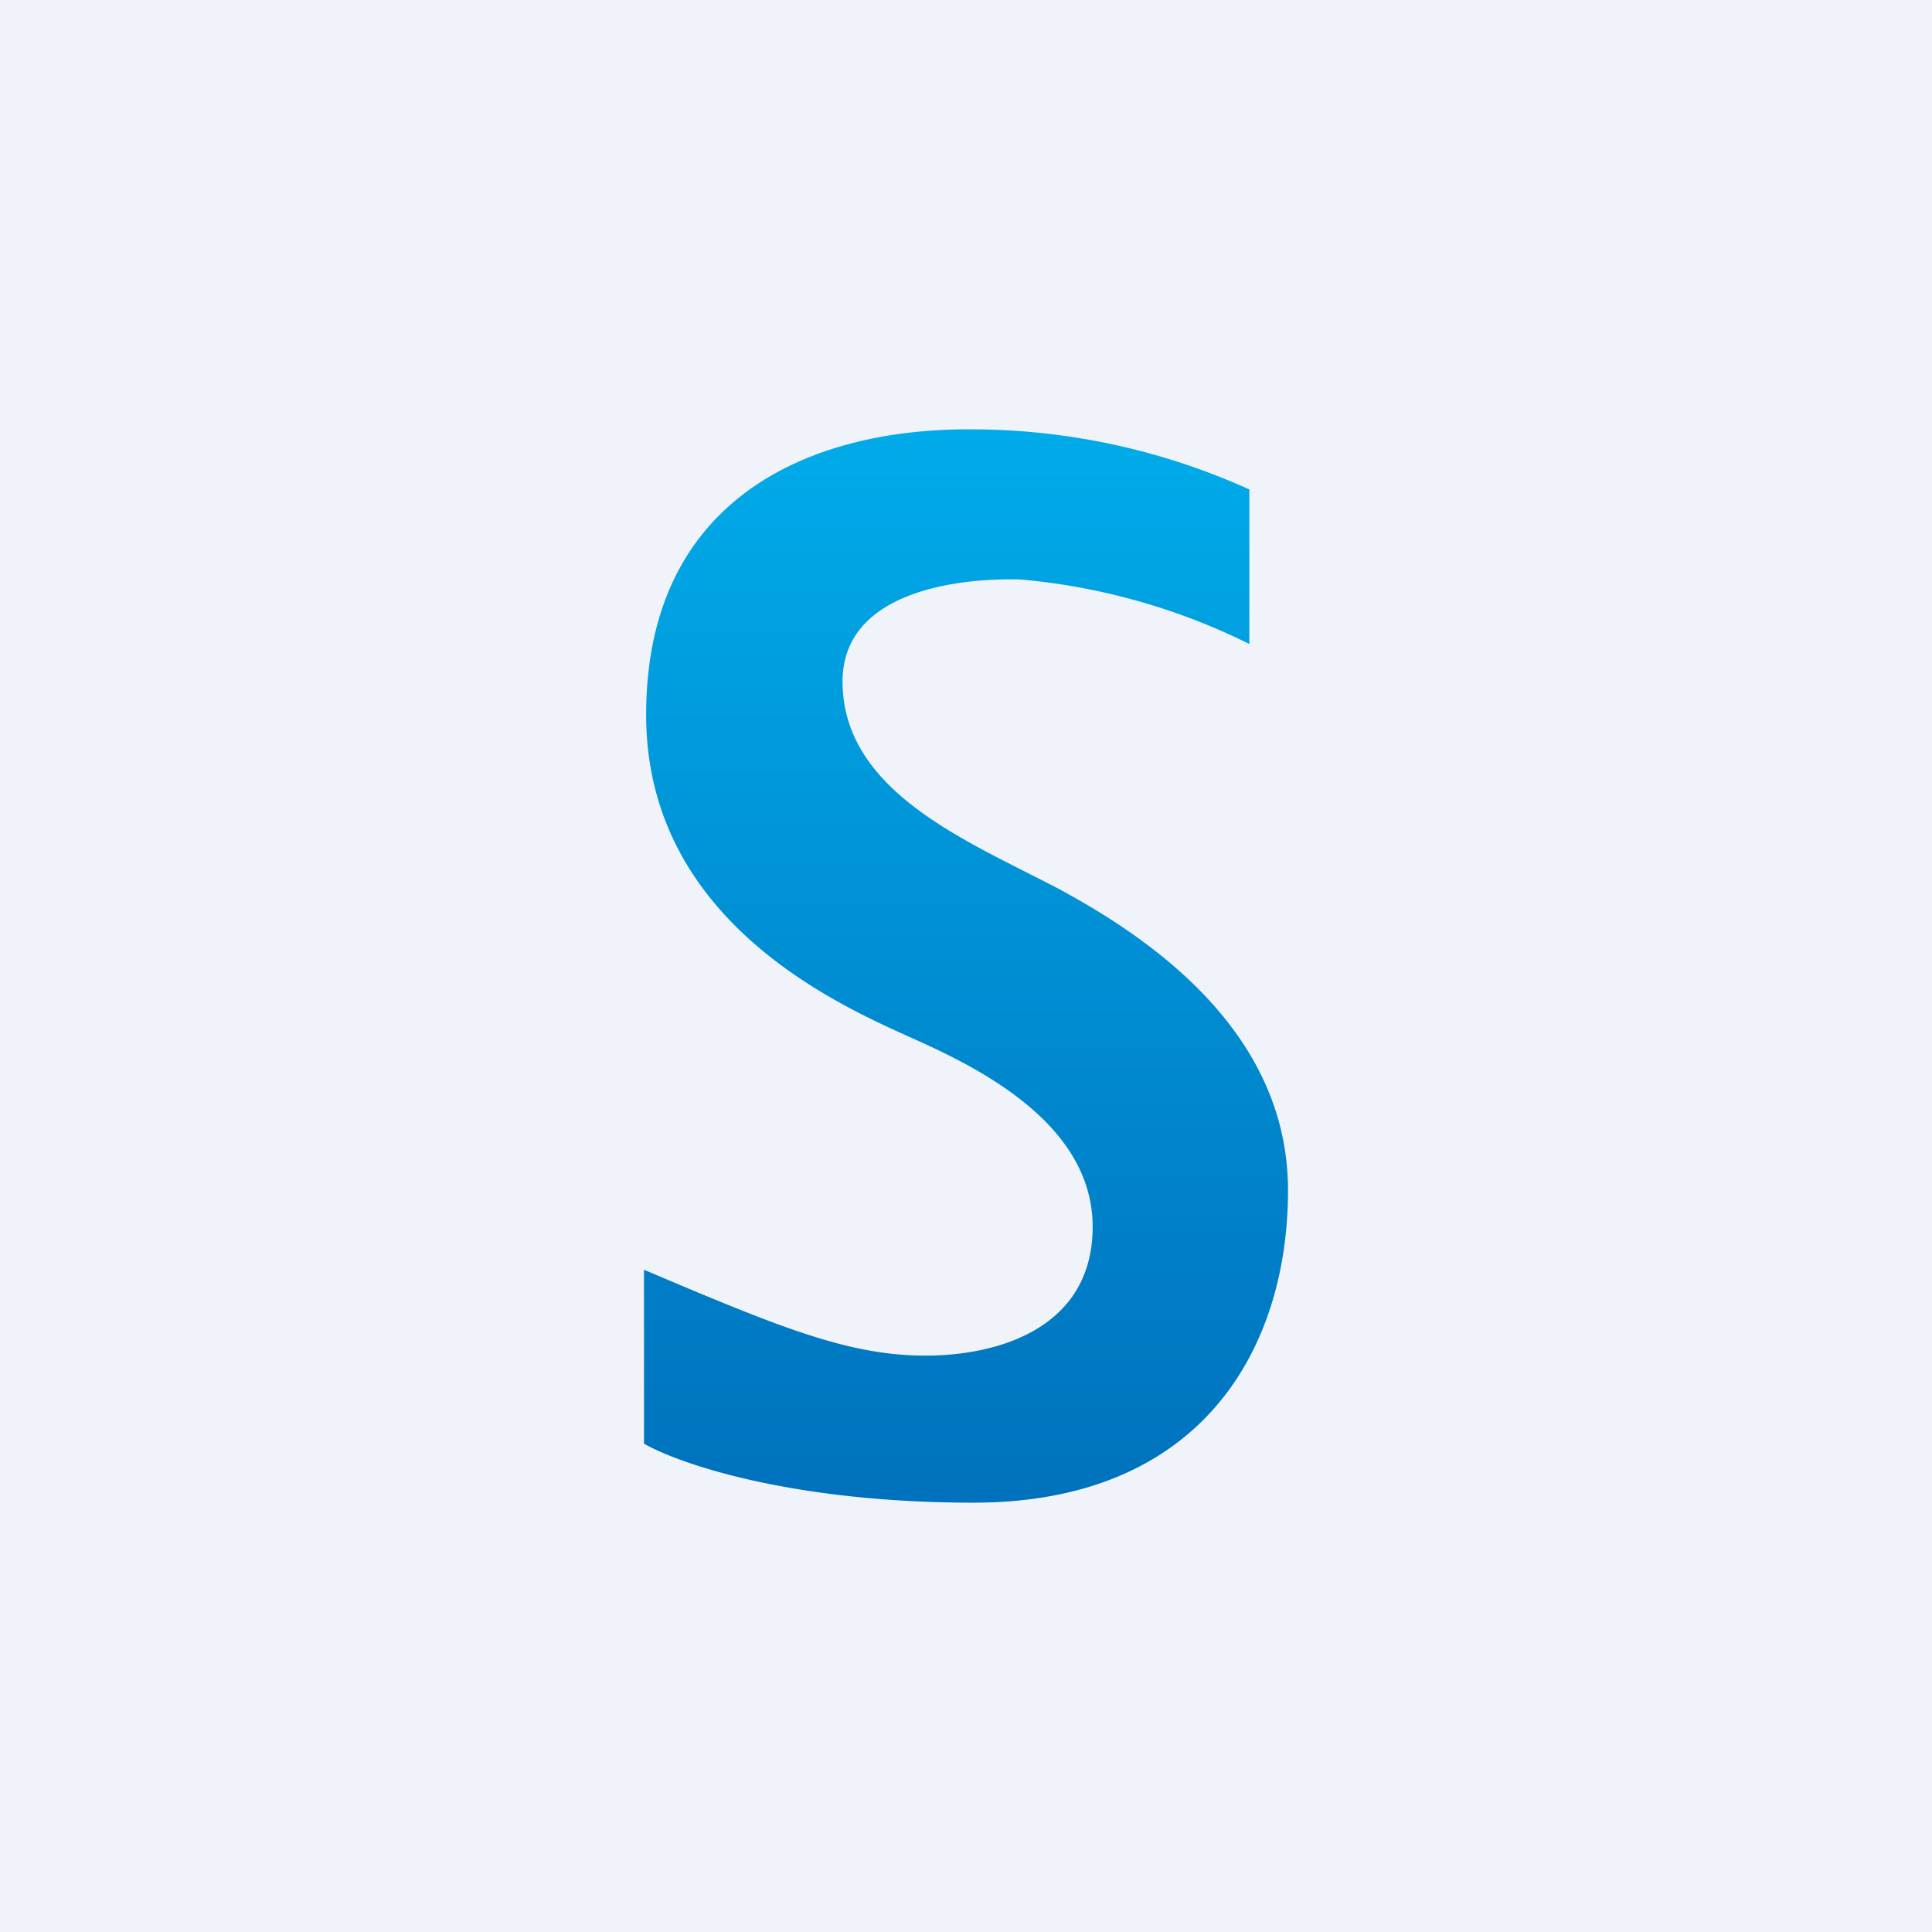 <!-- by TradingView --><svg width="18" height="18" viewBox="0 0 18 18" xmlns="http://www.w3.org/2000/svg"><path fill="#F0F3FA" d="M0 0h18v18H0z"/><path d="M6 13.45v-1.62c1.25.53 1.9.8 2.62.8.72 0 1.56-.28 1.56-1.2 0-.93-1-1.45-1.62-1.73-.61-.28-2.54-1.05-2.54-3.04 0-2 1.5-2.66 3-2.66a6.3 6.3 0 0 1 2.62.56V6a5.97 5.97 0 0 0-2.12-.6s-1.67-.1-1.67.95c0 1.04 1.2 1.5 2.03 1.94.83.45 2.12 1.32 2.12 2.8 0 1.47-.8 2.91-2.93 2.91-1.71 0-2.76-.37-3.07-.55Z" fill="url(#a)"/><defs><linearGradient id="a" x1="6.64" y1="4" x2="6.64" y2="14" gradientUnits="userSpaceOnUse"><stop stop-color="#00ABE9"/><stop offset="1" stop-color="#0071BD"/></linearGradient></defs></svg>